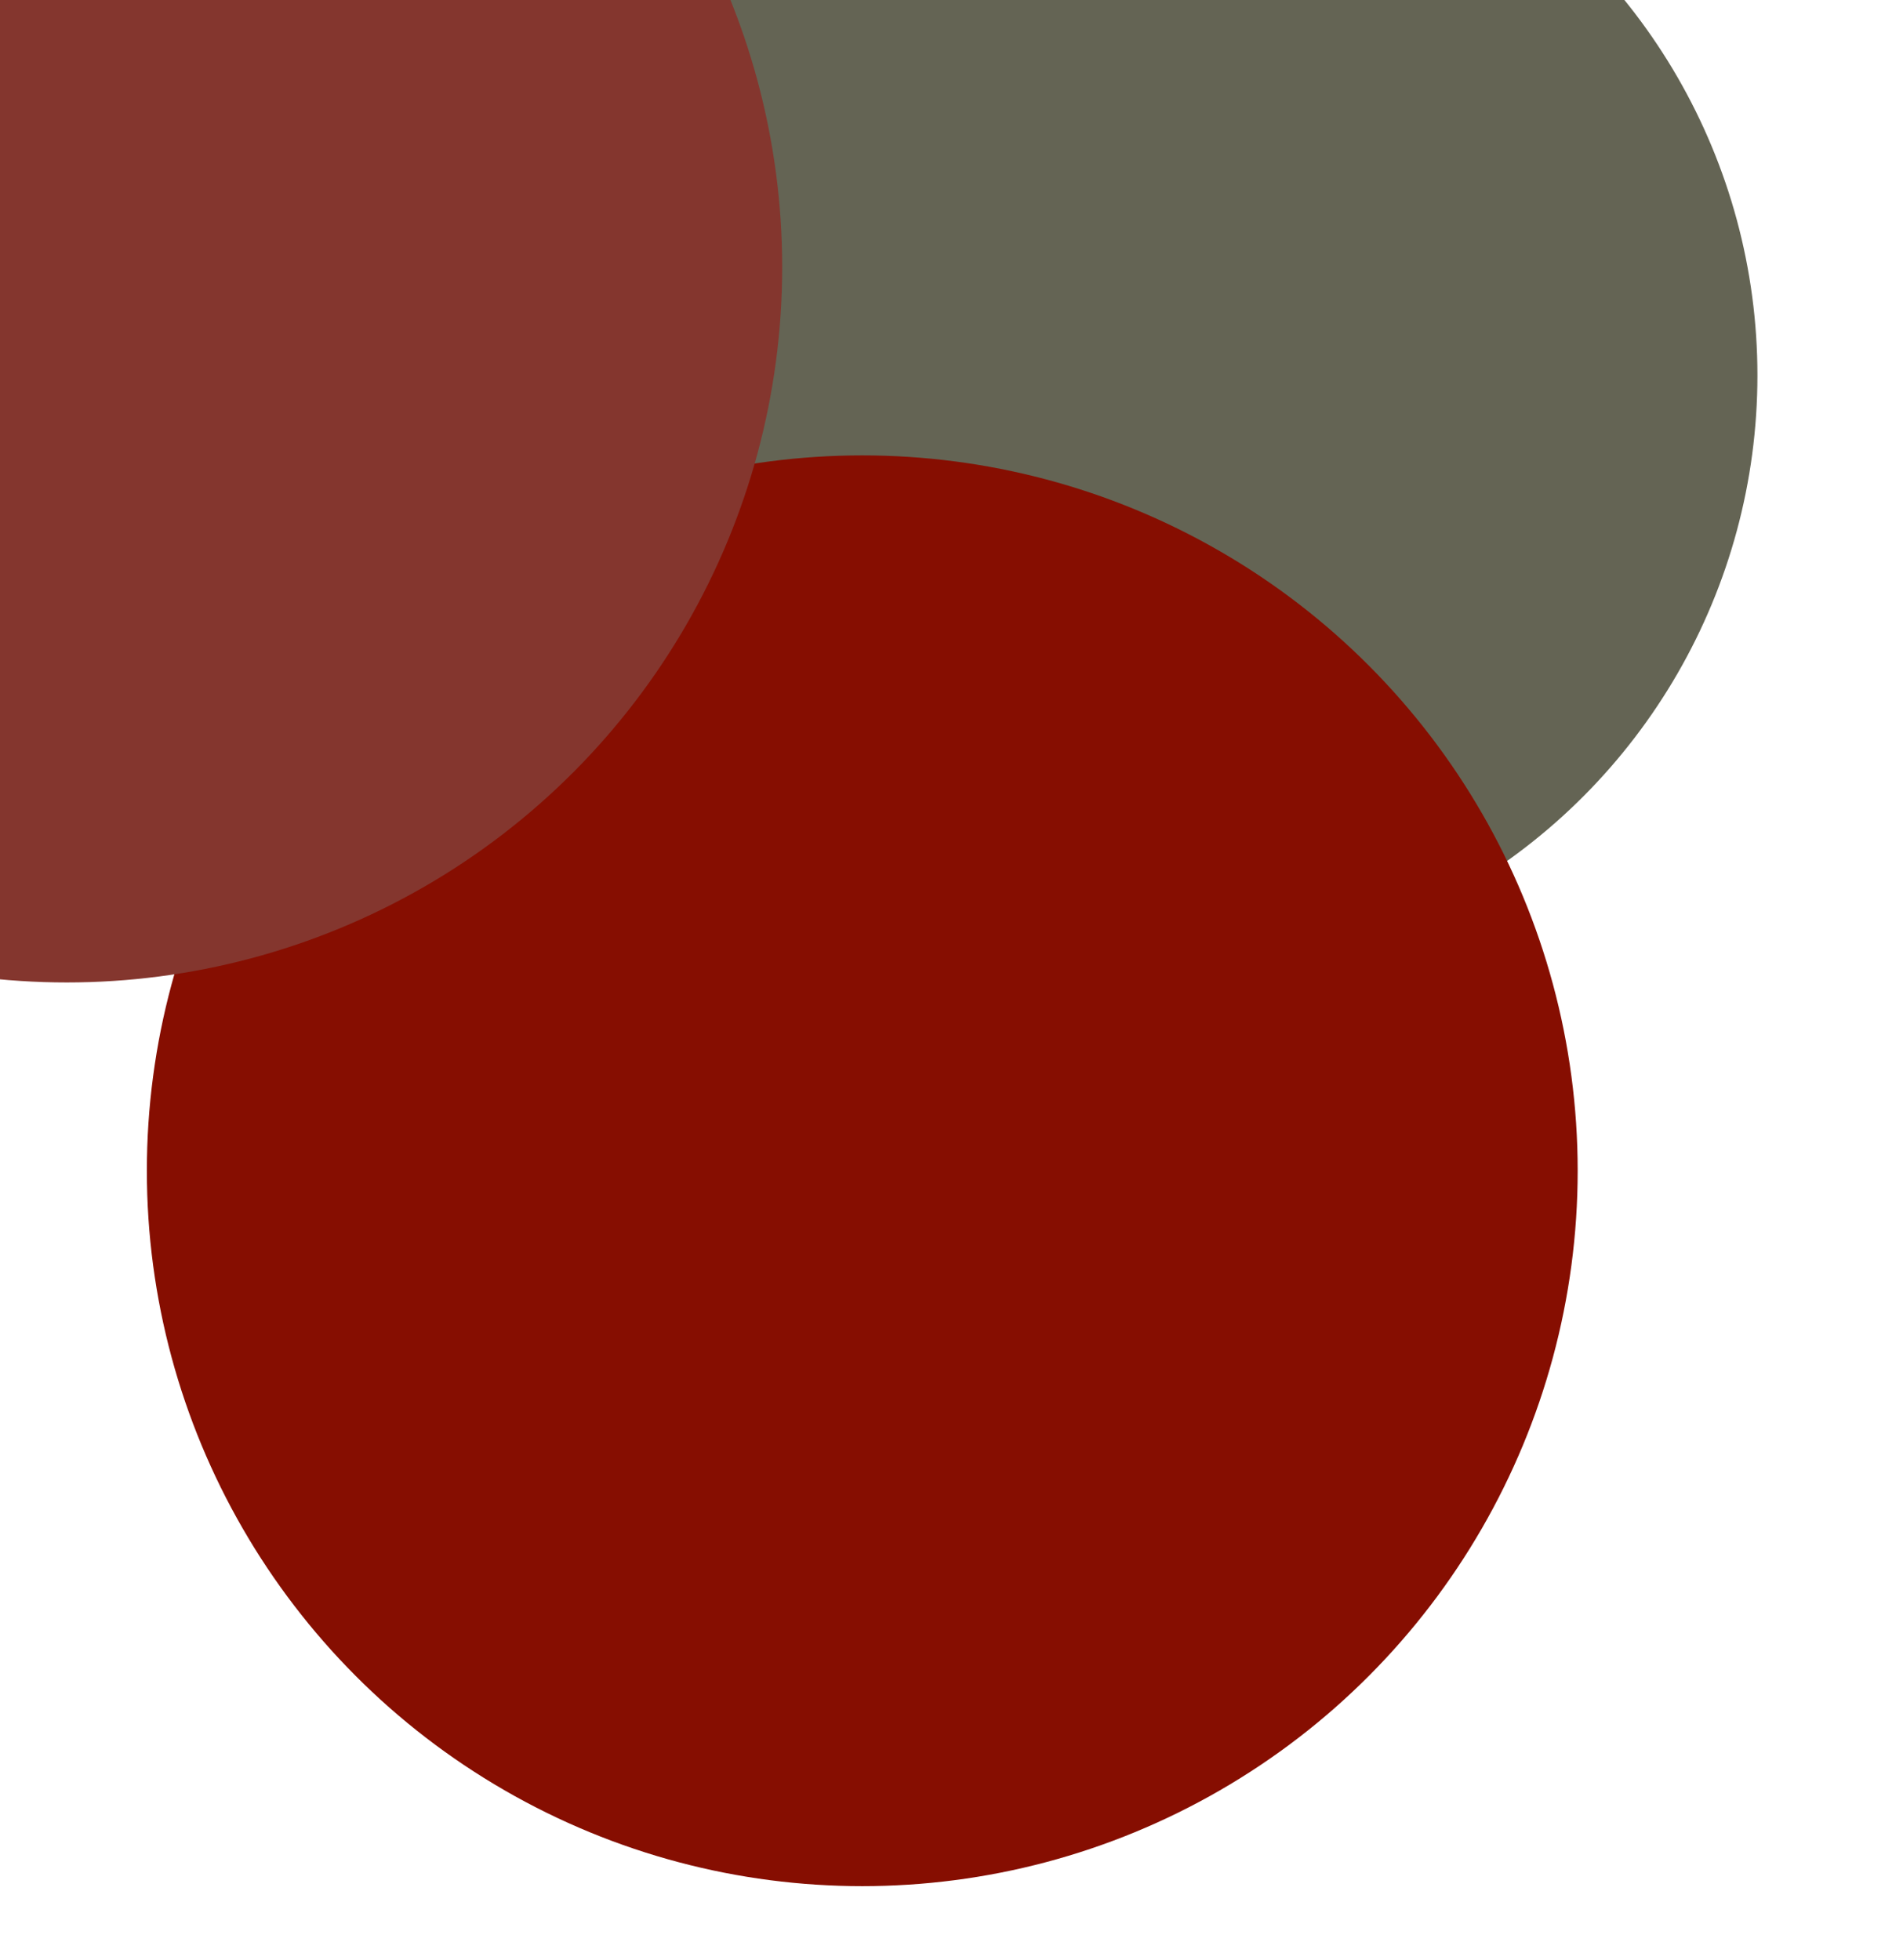 <svg width="399" height="411" viewBox="0 0 399 411" fill="none" xmlns="http://www.w3.org/2000/svg">
<g filter="url(#filter0_d_109:62)">
<circle cx="239.479" cy="74.706" r="125" fill="#646454"/>
</g>
<g filter="url(#filter1_d_109:62)">
<circle cx="170.791" cy="235.486" r="150" fill="#860E01"/>
</g>
<g filter="url(#filter2_d_109:62)">
<circle cx="13" cy="52" r="150" fill="#84362E"/>
</g>
<defs>
<filter id="filter0_d_109:62" x="88.479" y="-76.294" width="310" height="310" filterUnits="userSpaceOnUse" color-interpolation-filters="sRGB">
<feFlood flood-opacity="0" result="BackgroundImageFix"/>
<feColorMatrix in="SourceAlpha" type="matrix" values="0 0 0 0 0 0 0 0 0 0 0 0 0 0 0 0 0 0 127 0" result="hardAlpha"/>
<feMorphology radius="10" operator="dilate" in="SourceAlpha" result="effect1_dropShadow_109:62"/>
<feOffset dx="4" dy="4"/>
<feGaussianBlur stdDeviation="10"/>
<feComposite in2="hardAlpha" operator="out"/>
<feColorMatrix type="matrix" values="0 0 0 0 0 0 0 0 0 0 0 0 0 0 0 0 0 0 0.25 0"/>
<feBlend mode="normal" in2="BackgroundImageFix" result="effect1_dropShadow_109:62"/>
<feBlend mode="normal" in="SourceGraphic" in2="effect1_dropShadow_109:62" result="shape"/>
</filter>
<filter id="filter1_d_109:62" x="15.791" y="80.486" width="330" height="330" filterUnits="userSpaceOnUse" color-interpolation-filters="sRGB">
<feFlood flood-opacity="0" result="BackgroundImageFix"/>
<feColorMatrix in="SourceAlpha" type="matrix" values="0 0 0 0 0 0 0 0 0 0 0 0 0 0 0 0 0 0 127 0" result="hardAlpha"/>
<feMorphology radius="6" operator="dilate" in="SourceAlpha" result="effect1_dropShadow_109:62"/>
<feOffset dx="10" dy="10"/>
<feGaussianBlur stdDeviation="4.5"/>
<feComposite in2="hardAlpha" operator="out"/>
<feColorMatrix type="matrix" values="0 0 0 0 0 0 0 0 0 0 0 0 0 0 0 0 0 0 0.25 0"/>
<feBlend mode="normal" in2="BackgroundImageFix" result="effect1_dropShadow_109:62"/>
<feBlend mode="normal" in="SourceGraphic" in2="effect1_dropShadow_109:62" result="shape"/>
</filter>
<filter id="filter2_d_109:62" x="-151" y="-109" width="330" height="330" filterUnits="userSpaceOnUse" color-interpolation-filters="sRGB">
<feFlood flood-opacity="0" result="BackgroundImageFix"/>
<feColorMatrix in="SourceAlpha" type="matrix" values="0 0 0 0 0 0 0 0 0 0 0 0 0 0 0 0 0 0 127 0" result="hardAlpha"/>
<feMorphology radius="1" operator="erode" in="SourceAlpha" result="effect1_dropShadow_109:62"/>
<feOffset dx="1" dy="4"/>
<feGaussianBlur stdDeviation="8"/>
<feComposite in2="hardAlpha" operator="out"/>
<feColorMatrix type="matrix" values="0 0 0 0 0 0 0 0 0 0 0 0 0 0 0 0 0 0 0.25 0"/>
<feBlend mode="normal" in2="BackgroundImageFix" result="effect1_dropShadow_109:62"/>
<feBlend mode="normal" in="SourceGraphic" in2="effect1_dropShadow_109:62" result="shape"/>
</filter>
</defs>
</svg>
